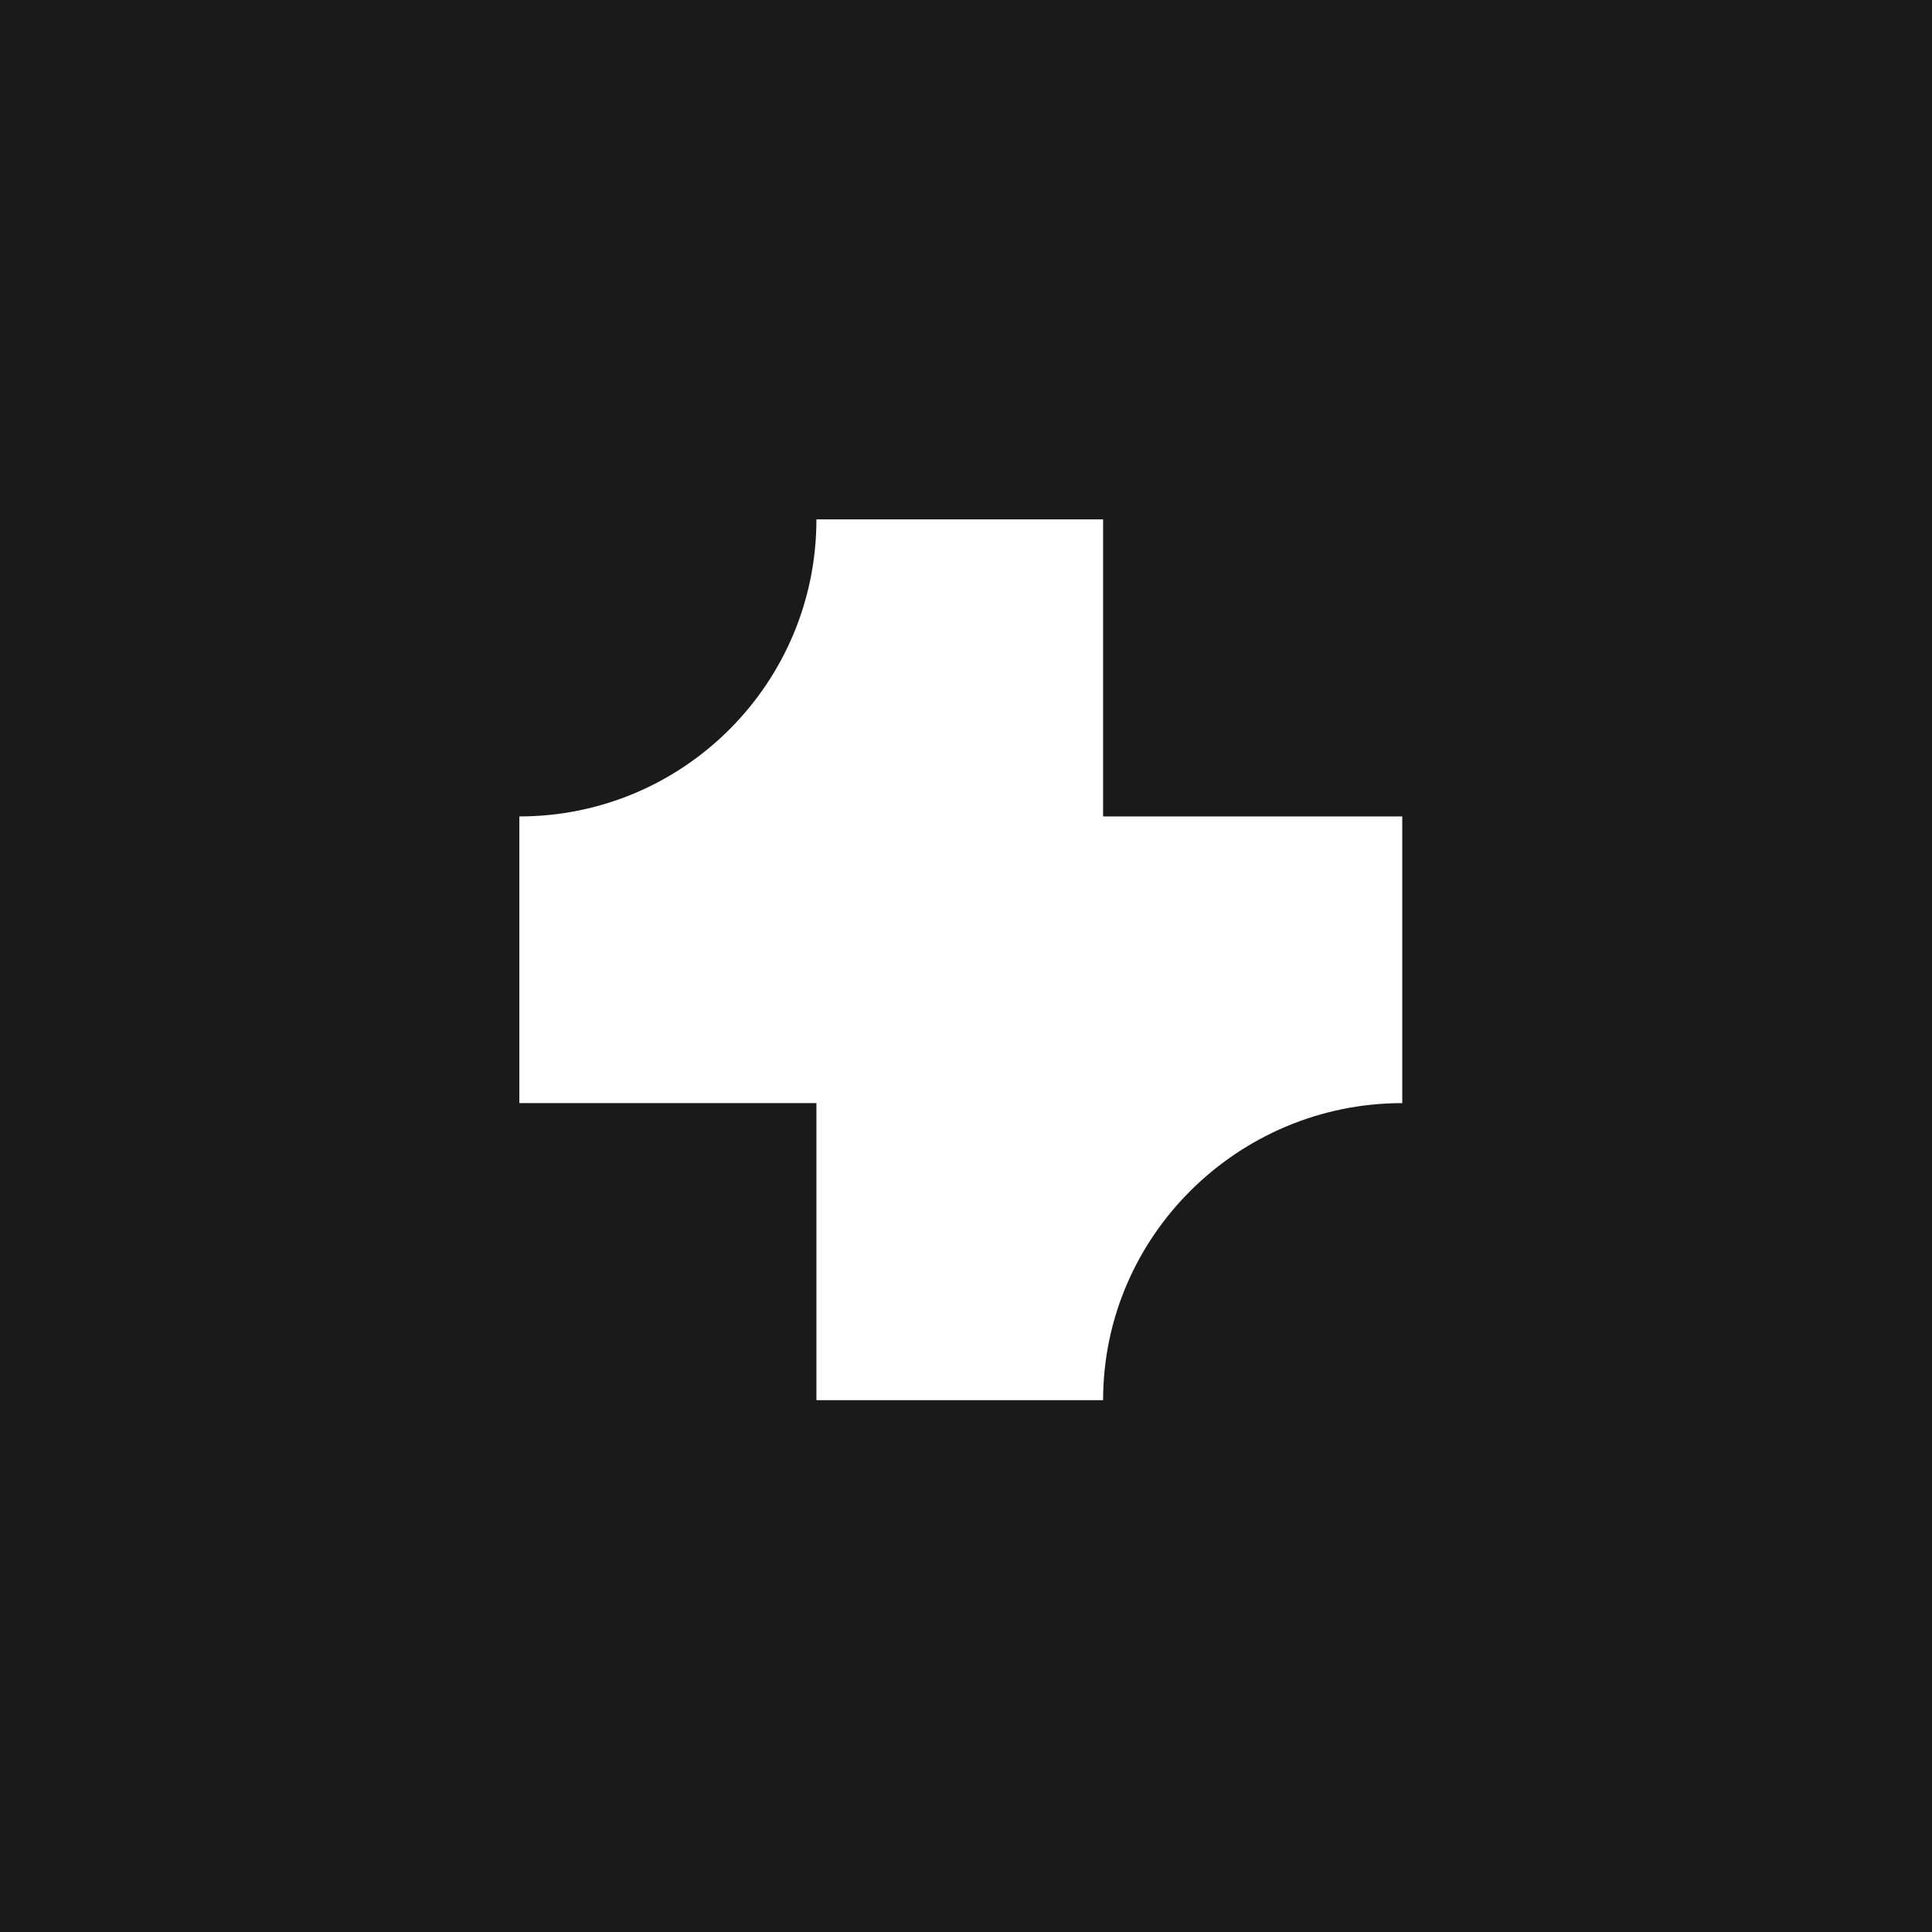 <svg width="93" height="93" viewBox="0 0 93 93" fill="none" xmlns="http://www.w3.org/2000/svg">
<rect width="93" height="93" fill="#1A1A1A"/>
<path d="M67.5 39.3H53.1V25H39.3C39.3 32.9 32.9 39.3 25 39.3V53.1H39.3V67.4H53.1C53.1 59.5 59.6 53.1 67.5 53.1V39.3Z" fill="white"/>
</svg>
